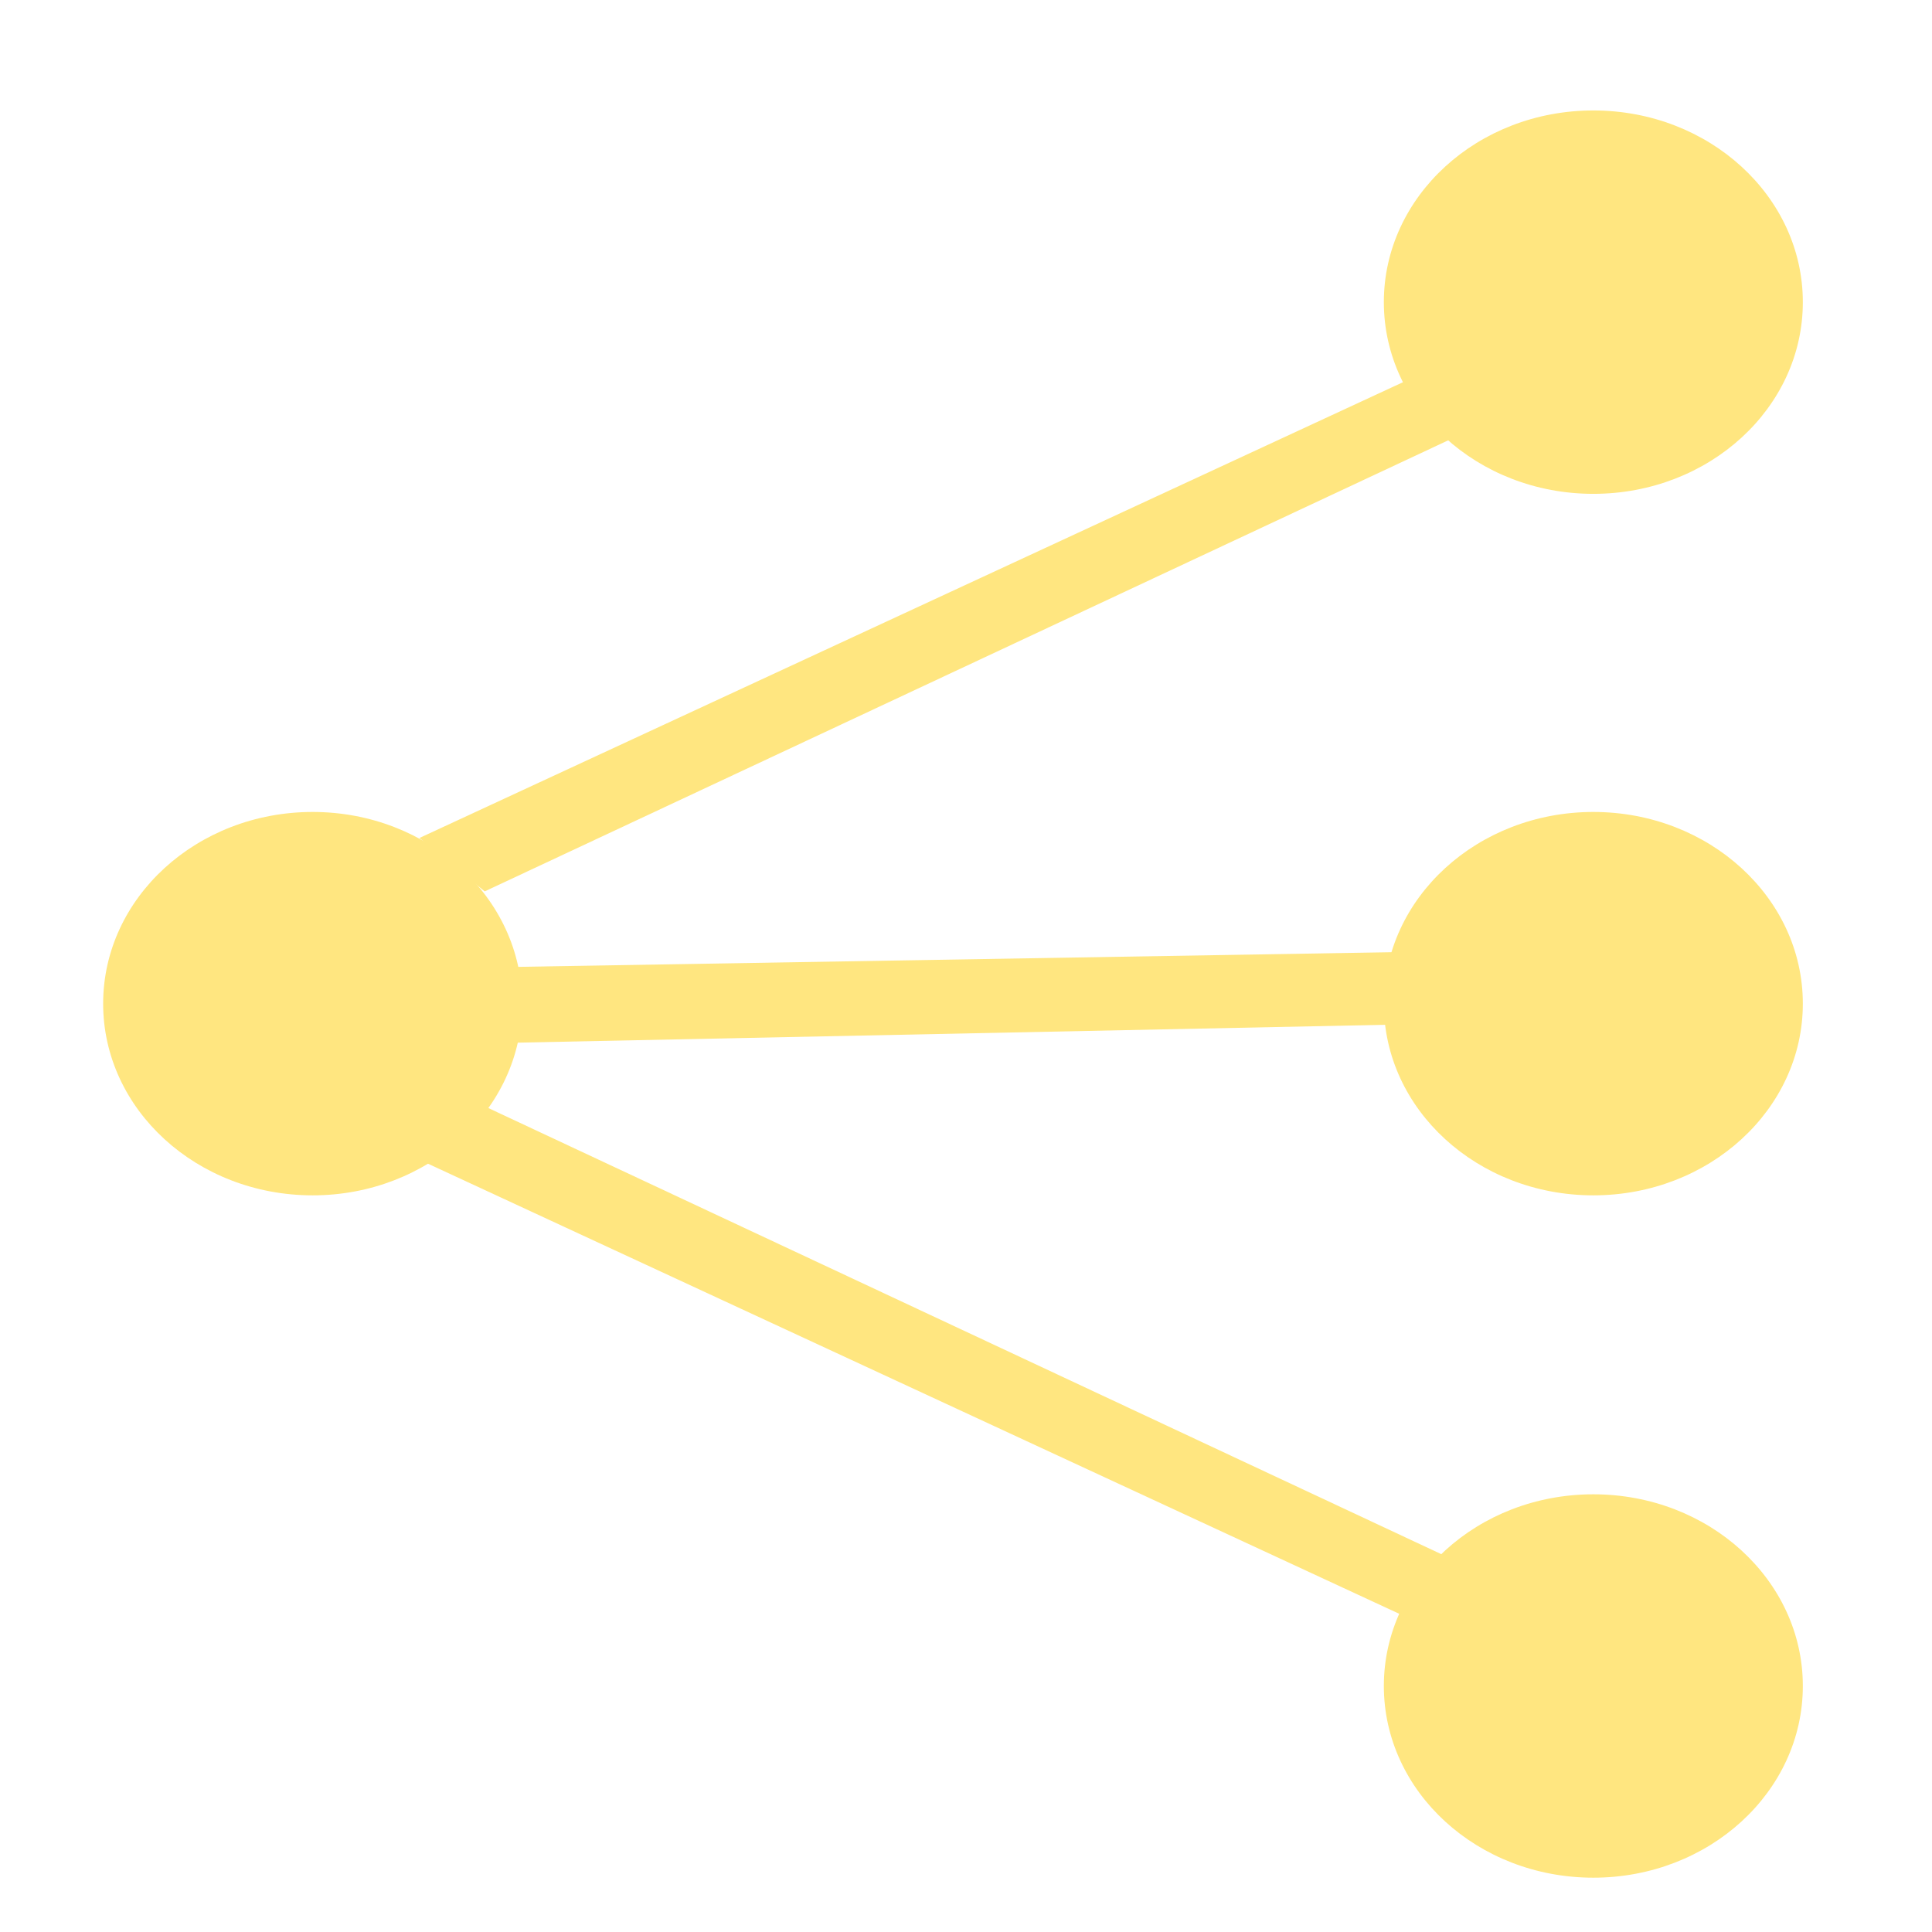 <?xml version="1.0" encoding="UTF-8" standalone="no"?>
<!-- Created with Inkscape (http://www.inkscape.org/) -->

<svg
   xmlns:dc="http://purl.org/dc/elements/1.1/"
   xmlns:cc="http://creativecommons.org/ns#"
   xmlns:rdf="http://www.w3.org/1999/02/22-rdf-syntax-ns#"
   xmlns:svg="http://www.w3.org/2000/svg"
   xmlns="http://www.w3.org/2000/svg"
   xmlns:sodipodi="http://sodipodi.sourceforge.net/DTD/sodipodi-0.dtd"
   xmlns:inkscape="http://www.inkscape.org/namespaces/inkscape"
   width="16"
   height="16"
   viewBox="0 0 4.233 4.233"
   version="1.1"
   id="svg8"
   inkscape:version="0.92.4 (5da689c313, 2019-01-14)"
   sodipodi:docname="icon_tree.svg"
   inkscape:export-filename="E:\dev\personal\godot\behavior-trees\addons\xaguzman.behavior_trees\editor\icons\icon_tree.png"
   inkscape:export-xdpi="96"
   inkscape:export-ydpi="96">
  <defs
     id="defs2" />
  <sodipodi:namedview
     id="base"
     pagecolor="#ffffff"
     bordercolor="#666666"
     borderopacity="1.0"
     inkscape:pageopacity="0.0"
     inkscape:pageshadow="2"
     inkscape:zoom="22.4"
     inkscape:cx="5.5315633"
     inkscape:cy="3.2365753"
     inkscape:document-units="mm"
     inkscape:current-layer="layer1"
     showgrid="false"
     units="px"
     showguides="false"
     inkscape:snap-global="false"
     inkscape:window-width="1920"
     inkscape:window-height="1017"
     inkscape:window-x="-8"
     inkscape:window-y="-8"
     inkscape:window-maximized="1" />
  <g
     inkscape:label="Layer 1"
     inkscape:groupmode="layer"
     id="layer1"
     transform="translate(0,-292.767)">
    <ellipse
       id="path10"
       cx="0.685"
       cy="294.966"
       rx="0.459"
       ry="0.42"
       style="stroke-width:0.355;fill:#ffe680;fill-opacity:1" />
    <ellipse
       style="stroke-width:0.355;fill:#ffe680"
       ry="0.42"
       rx="0.459"
       cy="294.966"
       cx="3.491"
       id="ellipse22" />
    <ellipse
       id="ellipse24"
       cx="3.491"
       cy="293.429"
       rx="0.459"
       ry="0.42"
       style="stroke-width:0.355;fill:#ffe680" />
    <ellipse
       style="stroke-width:0.355;fill:#ffe680"
       ry="0.42"
       rx="0.459"
       cy="296.461"
       cx="3.491"
       id="ellipse26" />
    <path
       style="fill:#ffe680;stroke:none;stroke-width:0.265px;stroke-linecap:butt;stroke-linejoin:miter;stroke-opacity:1"
       d="m 0.919,294.603 2.337,-1.083 0.019,0.164 -2.213,1.036 z"
       id="path34"
       inkscape:connector-curvature="0"
       sodipodi:nodetypes="ccccc" />
    <path
       sodipodi:nodetypes="ccccc"
       inkscape:connector-curvature="0"
       id="path36"
       d="m 0.919,295.308 2.337,1.083 0.019,-0.164 -2.213,-1.036 z"
       style="fill:#ffe680;stroke:none;stroke-width:0.265px;stroke-linecap:butt;stroke-linejoin:miter;stroke-opacity:1" />
    <path
       style="fill:#ffe680;stroke:none;stroke-width:0.265px;stroke-linecap:butt;stroke-linejoin:miter;stroke-opacity:1"
       d="m 0.96,295.055 2.575,-0.053 -0.055,-0.156 -2.443,0.041 z"
       id="path38"
       inkscape:connector-curvature="0"
       sodipodi:nodetypes="ccccc" />
  </g>
</svg>
